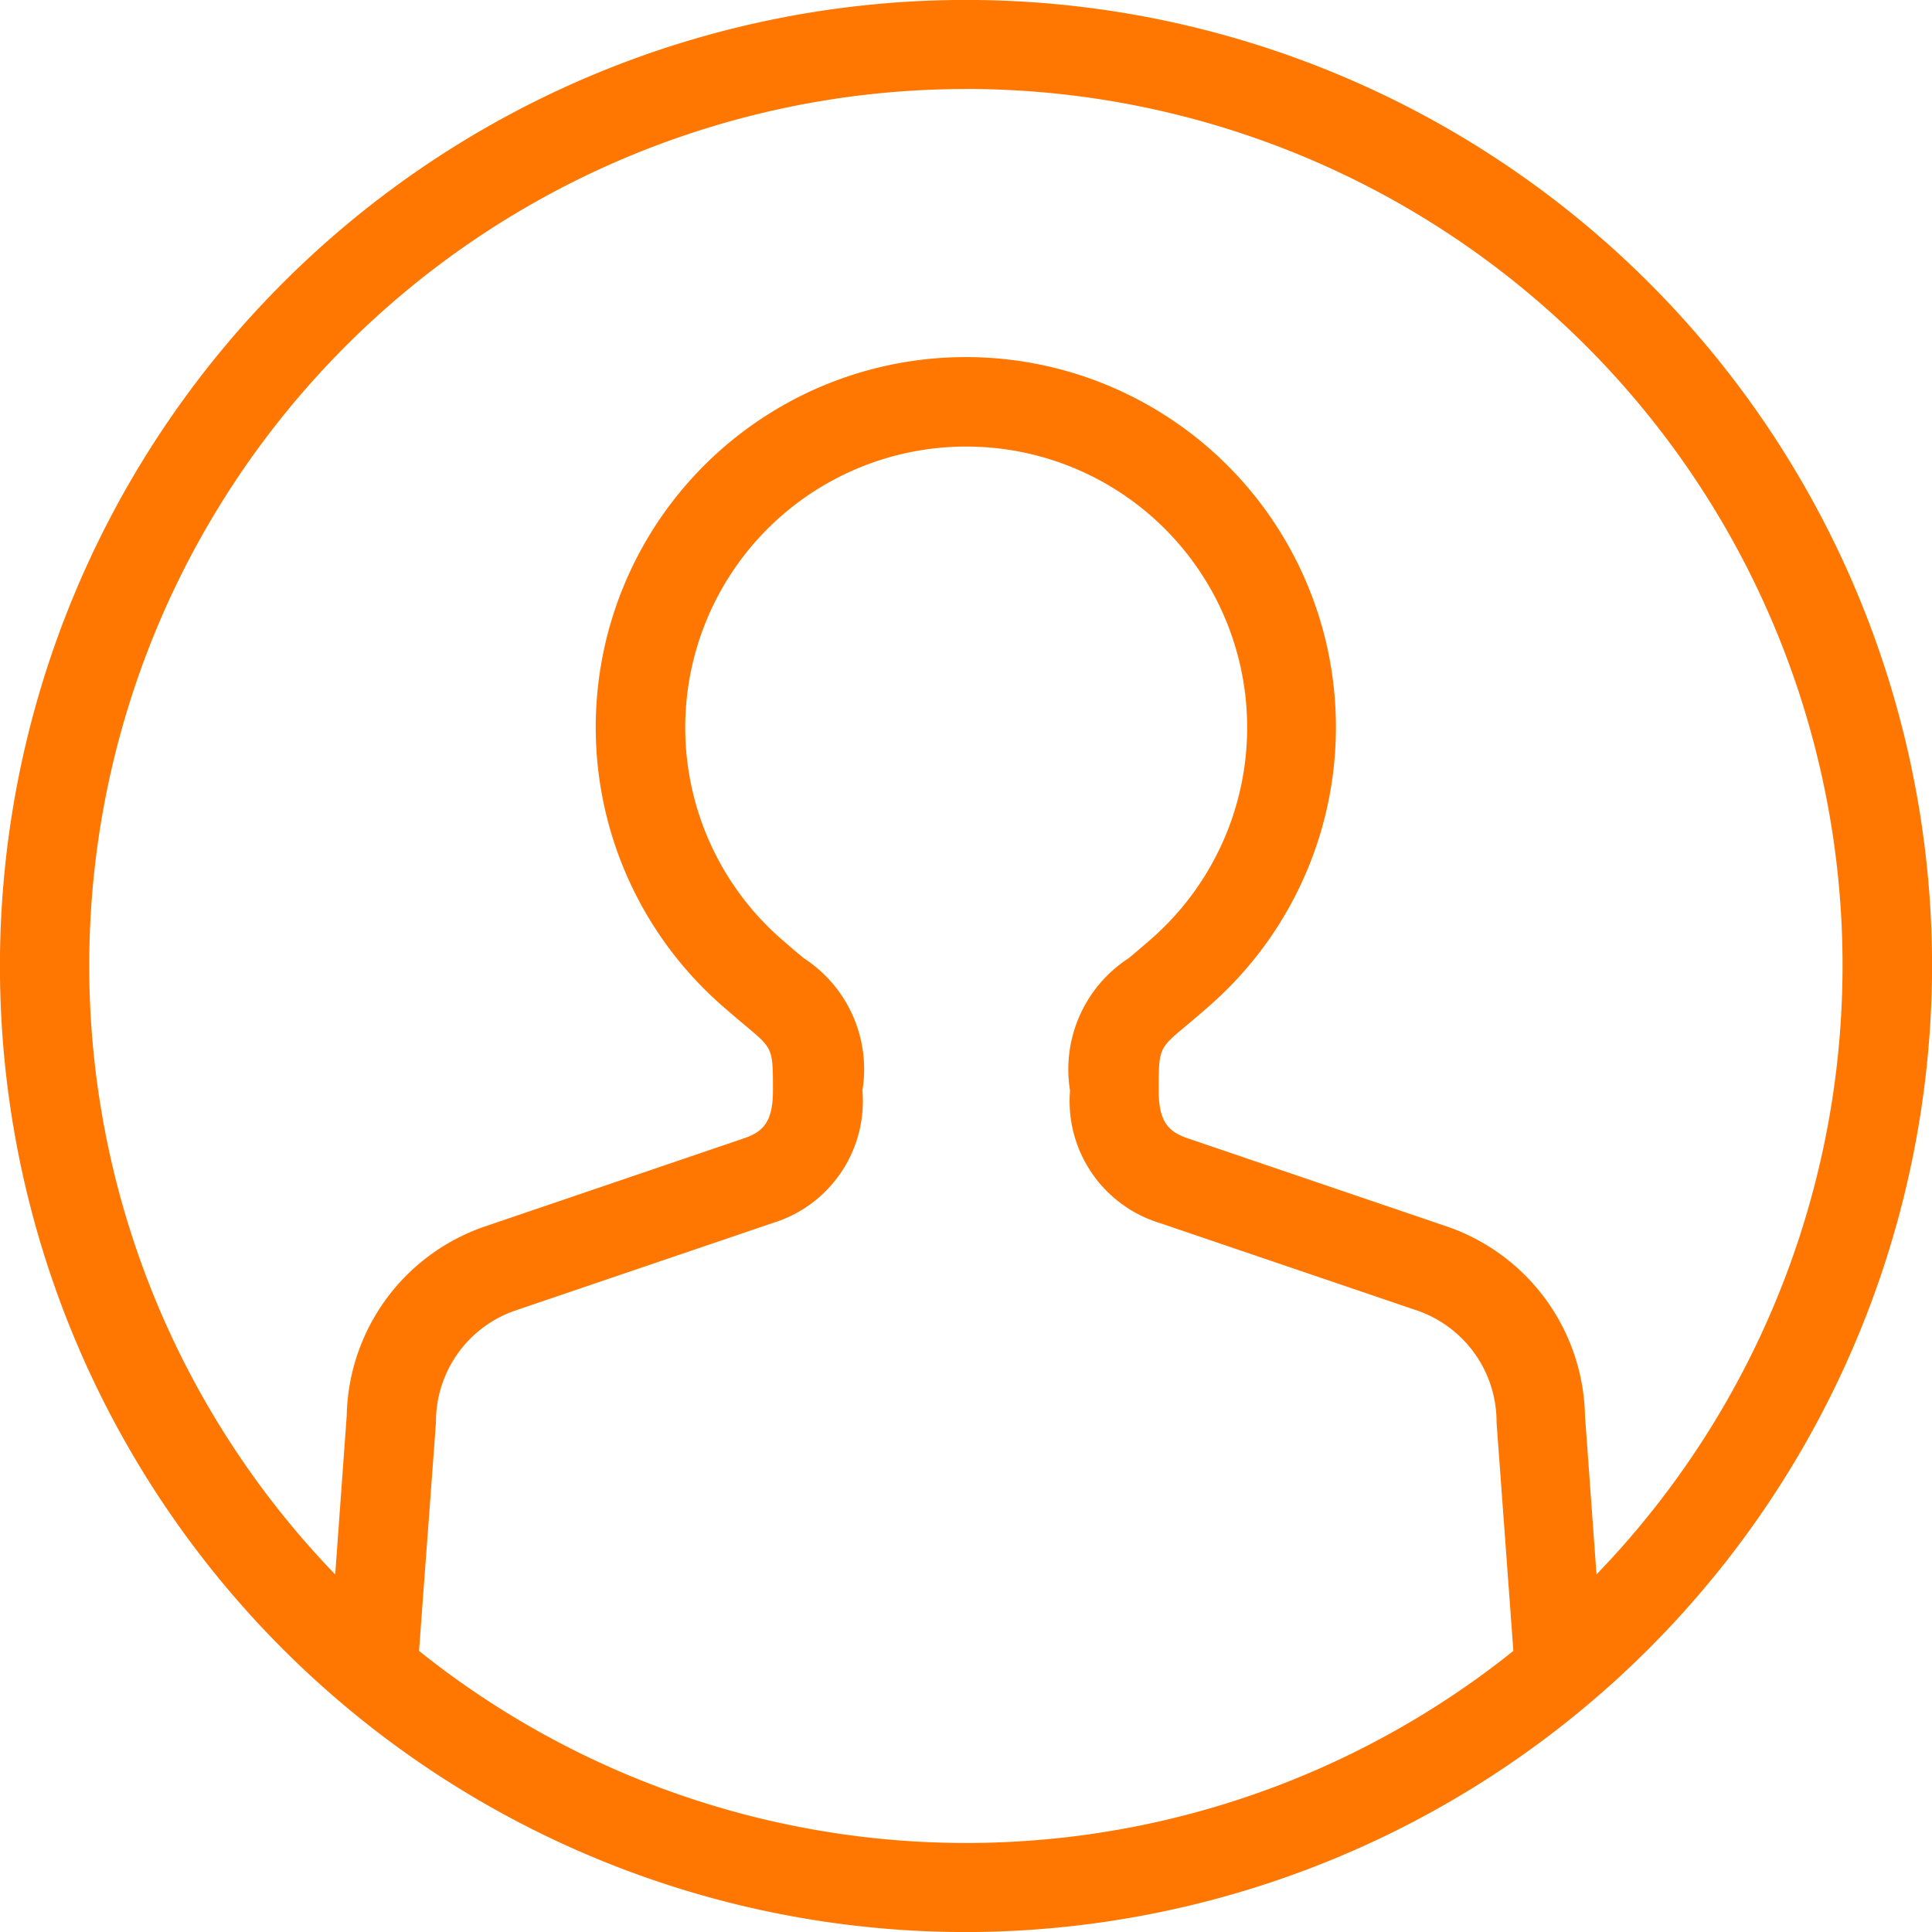 <svg xmlns="http://www.w3.org/2000/svg" width="33.556" height="33.557" viewBox="0 0 33.556 33.557"><g transform="translate(0 0)"><path d="M206.981,186.105a16.779,16.779,0,1,1,16.779-16.779A16.8,16.8,0,0,1,206.981,186.105Zm-9.5-4.883a15.205,15.205,0,0,0,19.007,0l-.292-3.967a2.047,2.047,0,0,0-1.356-1.937l-4.494-1.528a2.214,2.214,0,0,1-1.558-2.3,2.3,2.3,0,0,1,1.019-2.3c.12-.1.259-.217.421-.36a4.88,4.88,0,1,0-6.487,0c.163.143.3.26.422.36a2.3,2.3,0,0,1,1.019,2.3,2.213,2.213,0,0,1-1.558,2.3l-4.495,1.528a2.043,2.043,0,0,0-1.354,1.937Zm9.5-27.128a15.225,15.225,0,0,0-10.956,25.8l.2-2.757a3.548,3.548,0,0,1,2.4-3.287l4.494-1.529c.331-.112.509-.278.509-.831,0-.728,0-.728-.465-1.117-.13-.109-.281-.235-.456-.391a6.428,6.428,0,1,1,8.542,0c-.174.156-.326.282-.455.391-.466.389-.466.389-.466,1.117,0,.553.179.72.51.831l4.494,1.529a3.552,3.552,0,0,1,2.4,3.287l.2,2.756a15.224,15.224,0,0,0-10.957-25.8Z" transform="translate(-190.203 -152.548)" fill="#f70"/></g></svg>